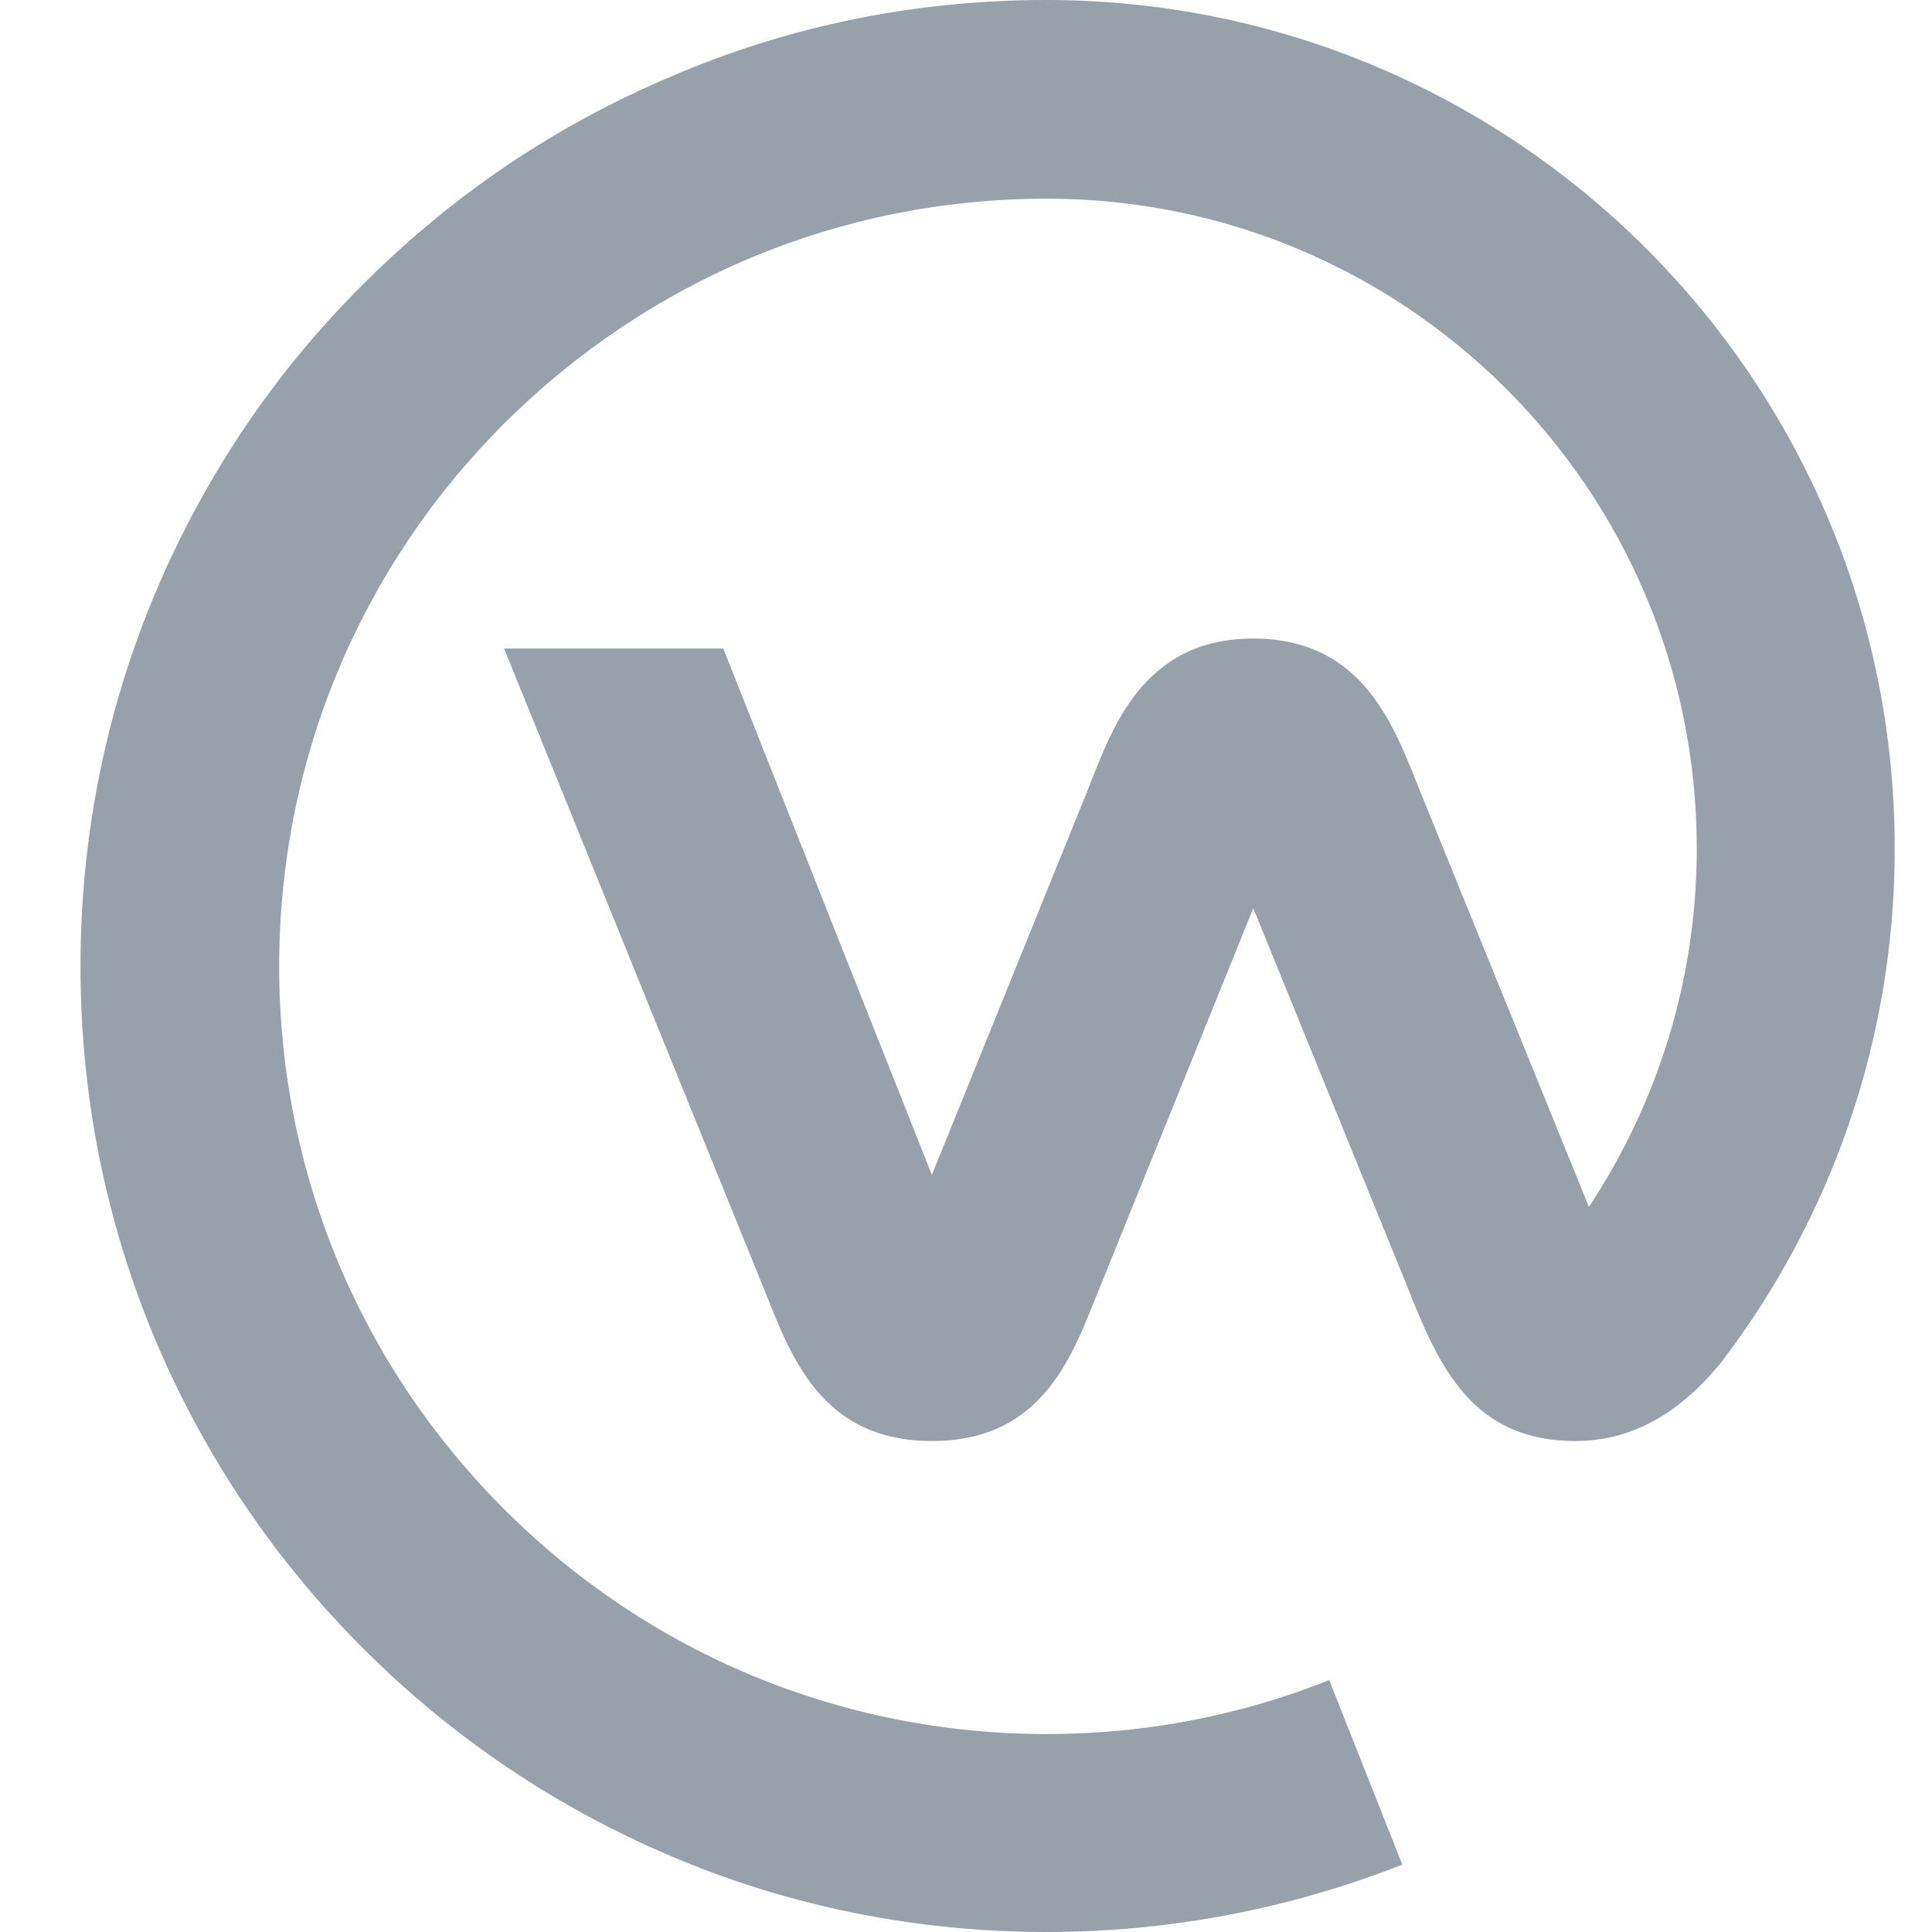 <svg width="24" height="24" viewBox="0 0 24 24" fill="none" xmlns="http://www.w3.org/2000/svg">
<path d="M23.537 10.541C23.537 4.715 18.813 0 12.996 0C11.383 0 9.805 0.317 8.333 0.952C6.896 1.56 5.618 2.424 4.517 3.526C3.415 4.618 2.551 5.905 1.943 7.333C1.317 8.814 1 10.383 1 12.004C1 13.626 1.317 15.195 1.943 16.676C2.551 18.104 3.415 19.382 4.517 20.483C5.618 21.585 6.905 22.449 8.333 23.057C9.805 23.683 11.383 24 13.004 24C14.564 24 16.054 23.7 17.42 23.163L16.512 20.871C15.428 21.303 14.247 21.541 13.004 21.541C10.457 21.541 8.06 20.545 6.262 18.747C4.464 16.949 3.468 14.552 3.468 12.004C3.468 9.457 4.464 7.06 6.262 5.262C8.069 3.464 10.457 2.468 13.004 2.468C17.464 2.468 21.078 6.082 21.078 10.541C21.078 12.181 20.584 13.714 19.738 14.992L17.64 9.827C17.332 9.069 16.962 7.932 15.569 7.932C14.177 7.932 13.806 9.078 13.507 9.827L11.576 14.596L8.985 8.056H6.262L9.488 16.006C9.814 16.808 10.175 17.901 11.576 17.901C12.978 17.901 13.331 16.808 13.657 16.006L15.569 11.282L17.491 16.006C17.878 16.984 18.293 17.901 19.571 17.901C20.479 17.901 21.051 17.319 21.369 16.94C22.726 15.169 23.537 12.947 23.537 10.541Z" fill="#98A0A9"/>
</svg>

